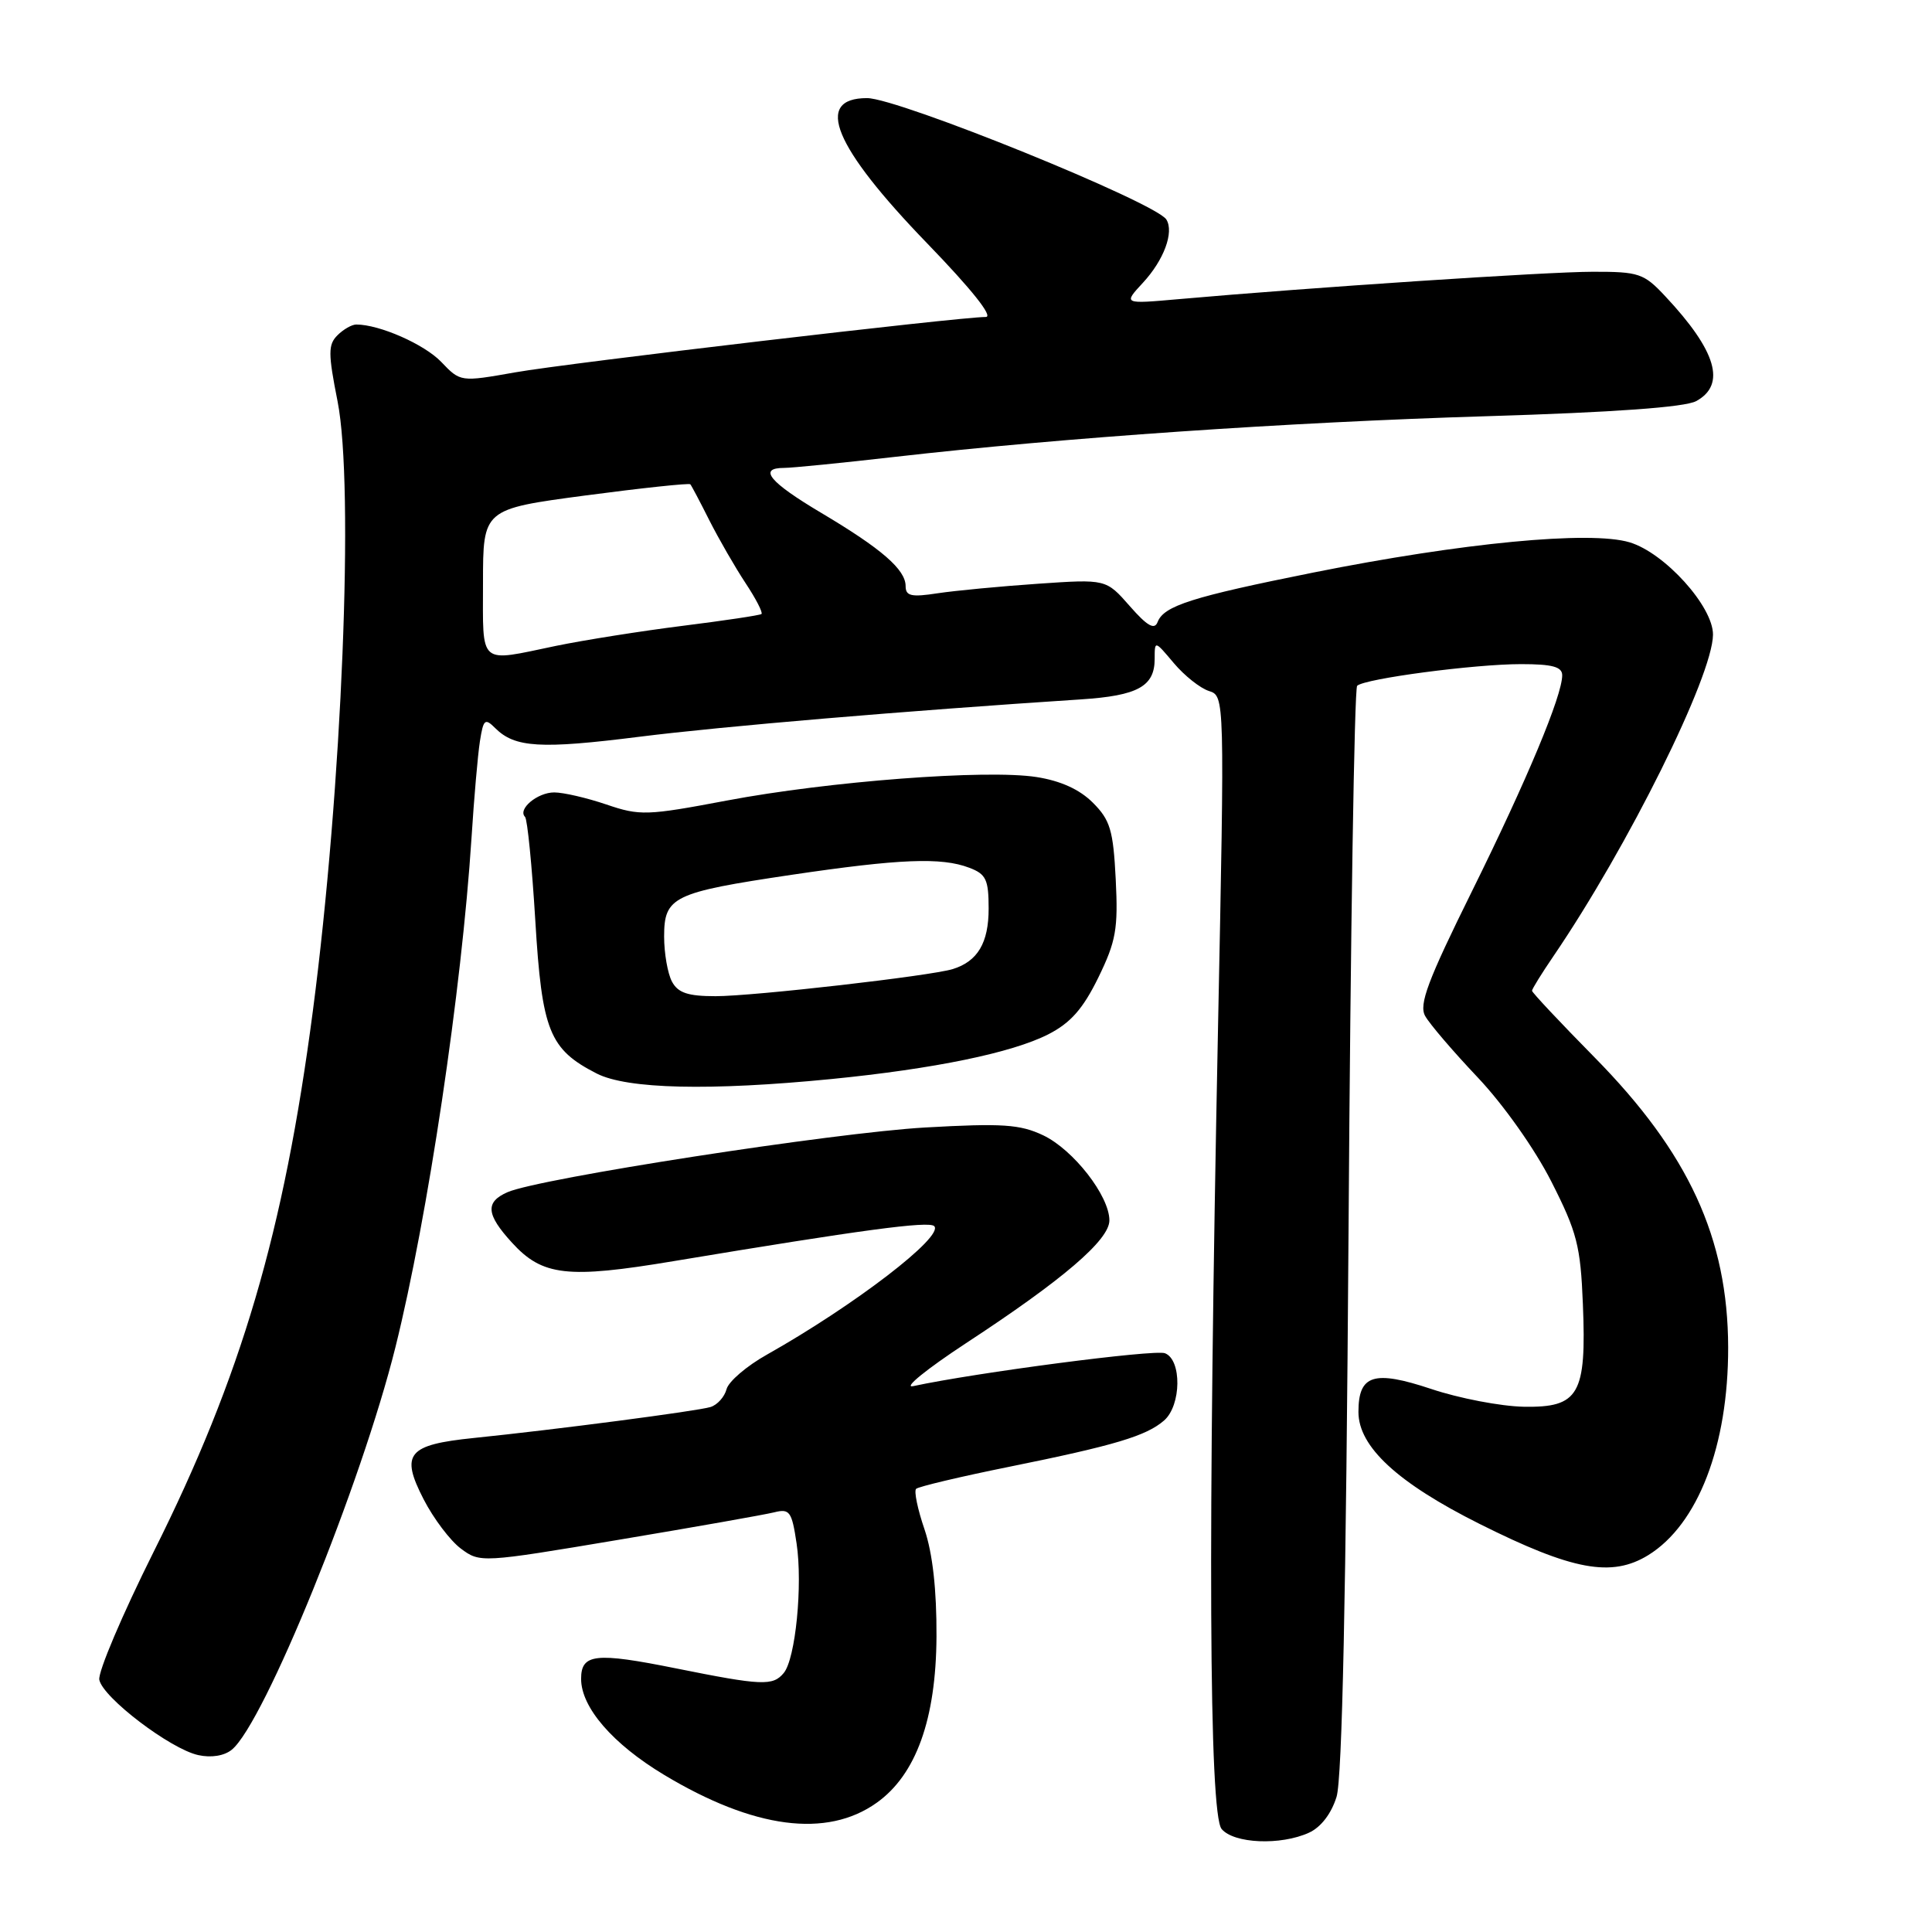 <?xml version="1.0" encoding="UTF-8" standalone="no"?>
<!DOCTYPE svg PUBLIC "-//W3C//DTD SVG 1.1//EN" "http://www.w3.org/Graphics/SVG/1.1/DTD/svg11.dtd" >
<svg xmlns="http://www.w3.org/2000/svg" xmlns:xlink="http://www.w3.org/1999/xlink" version="1.1" viewBox="0 0 256 256">
 <g >
 <path fill="currentColor"
d=" M 173.45 242.84 C 175.03 242.12 176.41 240.32 177.10 238.09 C 177.85 235.67 178.36 211.13 178.69 163.00 C 178.95 123.67 179.46 91.22 179.83 90.87 C 180.84 89.92 195.36 88.00 201.54 88.00 C 205.69 88.00 207.00 88.35 207.00 89.48 C 207.00 92.18 202.34 103.34 195.03 118.12 C 189.18 129.94 187.99 133.11 188.84 134.62 C 189.41 135.66 192.55 139.33 195.82 142.78 C 199.23 146.39 203.38 152.26 205.57 156.58 C 208.96 163.26 209.43 165.07 209.74 172.80 C 210.23 184.79 209.22 186.53 201.90 186.40 C 198.87 186.34 193.36 185.29 189.66 184.05 C 182.03 181.51 180.00 182.15 180.00 187.09 C 180.00 191.70 185.17 196.48 196.06 201.93 C 208.37 208.09 213.56 209.05 218.41 206.06 C 225.00 201.98 229.01 191.56 228.99 178.54 C 228.96 164.06 223.75 152.76 211.28 140.10 C 206.73 135.48 203.00 131.51 203.00 131.28 C 203.00 131.05 204.28 128.98 205.85 126.68 C 215.72 112.19 226.94 89.58 226.98 84.10 C 227.01 80.37 220.58 73.25 215.93 71.86 C 210.70 70.29 193.74 71.92 174.00 75.87 C 157.94 79.09 154.22 80.27 153.39 82.42 C 152.98 83.50 152.02 82.96 149.70 80.31 C 146.56 76.73 146.56 76.73 137.53 77.35 C 132.56 77.69 126.59 78.26 124.25 78.61 C 120.76 79.15 120.00 78.98 120.00 77.67 C 120.00 75.47 116.83 72.72 108.82 67.96 C 101.95 63.88 100.40 62.00 103.90 62.00 C 104.95 62.00 111.59 61.34 118.65 60.53 C 140.81 58.00 170.55 55.95 197.00 55.15 C 213.80 54.64 223.27 53.96 224.75 53.15 C 228.76 50.97 227.45 46.50 220.65 39.25 C 217.82 36.22 217.16 36.00 211.05 36.01 C 205.02 36.01 173.57 38.10 156.16 39.64 C 148.83 40.29 148.83 40.29 151.44 37.47 C 154.22 34.47 155.59 30.77 154.55 29.09 C 153.16 26.84 119.04 13.00 114.89 13.00 C 107.80 13.00 110.48 19.45 122.86 32.25 C 128.73 38.32 131.67 42.00 130.62 42.00 C 127.12 42.00 75.18 48.11 68.26 49.34 C 61.01 50.62 61.01 50.62 58.46 47.95 C 56.21 45.61 50.28 43.00 47.21 43.00 C 46.62 43.00 45.50 43.64 44.71 44.43 C 43.47 45.67 43.47 46.83 44.73 53.18 C 46.95 64.45 45.33 104.37 41.45 134.00 C 37.61 163.26 31.98 182.40 20.36 205.62 C 16.21 213.93 12.96 221.57 13.16 222.58 C 13.61 224.93 22.57 231.75 26.27 232.56 C 27.99 232.94 29.72 232.66 30.72 231.84 C 35.00 228.34 47.89 196.63 52.40 178.50 C 56.69 161.26 61.18 131.15 62.48 111.00 C 62.81 105.78 63.31 100.03 63.59 98.23 C 64.05 95.30 64.26 95.12 65.62 96.48 C 68.22 99.07 71.60 99.28 84.76 97.62 C 95.75 96.24 119.72 94.21 143.26 92.67 C 150.77 92.18 153.00 90.95 153.00 87.30 C 153.00 84.85 153.00 84.85 155.54 87.87 C 156.94 89.53 159.03 91.19 160.19 91.56 C 162.28 92.23 162.28 92.23 161.39 136.36 C 160.03 203.66 160.20 240.33 161.87 242.35 C 163.49 244.29 169.69 244.56 173.45 242.84 Z  M 116.16 238.88 C 121.38 235.17 124.03 227.81 124.09 216.86 C 124.12 210.67 123.58 205.83 122.50 202.64 C 121.59 199.99 121.09 197.57 121.39 197.28 C 121.68 196.99 127.22 195.67 133.71 194.36 C 147.70 191.53 151.90 190.27 154.25 188.22 C 156.54 186.22 156.61 180.17 154.36 179.31 C 152.98 178.78 129.31 181.88 121.00 183.67 C 119.62 183.97 122.78 181.41 128.00 177.98 C 140.86 169.56 147.00 164.30 147.00 161.71 C 147.00 158.46 142.23 152.34 138.22 150.43 C 135.15 148.98 132.82 148.82 122.57 149.40 C 110.48 150.09 71.46 156.13 67.25 157.97 C 64.27 159.28 64.41 160.91 67.84 164.66 C 71.87 169.08 75.18 169.46 89.24 167.11 C 114.12 162.97 123.09 161.76 123.79 162.47 C 125.12 163.83 113.25 172.94 101.63 179.49 C 98.95 180.99 96.53 183.06 96.27 184.08 C 96.00 185.10 95.05 186.16 94.14 186.44 C 92.36 186.98 73.64 189.43 62.78 190.54 C 54.00 191.44 53.03 192.63 56.13 198.66 C 57.44 201.21 59.66 204.15 61.07 205.20 C 63.60 207.09 63.81 207.08 81.98 204.03 C 92.08 202.34 101.35 200.70 102.59 200.39 C 104.63 199.88 104.92 200.27 105.55 204.50 C 106.38 210.01 105.41 219.81 103.85 221.68 C 102.41 223.42 100.96 223.36 89.53 221.06 C 78.89 218.92 77.00 219.13 77.00 222.46 C 77.00 226.24 81.18 231.08 88.00 235.18 C 99.88 242.32 109.55 243.59 116.16 238.88 Z  M 110.14 142.98 C 123.78 141.63 134.08 139.51 138.91 137.05 C 141.86 135.54 143.50 133.68 145.53 129.54 C 147.88 124.72 148.17 123.09 147.84 116.52 C 147.51 110.00 147.11 108.66 144.81 106.36 C 143.05 104.60 140.54 103.46 137.33 102.96 C 130.69 101.93 109.84 103.52 96.29 106.08 C 85.71 108.08 84.78 108.11 80.35 106.60 C 77.76 105.72 74.65 105.00 73.44 105.00 C 71.21 105.00 68.56 107.22 69.57 108.24 C 69.88 108.54 70.49 114.72 70.93 121.97 C 71.81 136.63 72.79 139.04 79.07 142.25 C 83.11 144.31 94.07 144.56 110.14 142.98 Z  M 64.00 77.23 C 64.00 67.46 64.00 67.46 77.59 65.65 C 85.07 64.66 91.31 64.00 91.47 64.17 C 91.63 64.35 92.77 66.51 94.01 68.98 C 95.26 71.44 97.40 75.16 98.78 77.25 C 100.16 79.33 101.11 81.18 100.90 81.36 C 100.68 81.53 96.00 82.23 90.50 82.92 C 85.00 83.61 77.43 84.81 73.68 85.58 C 63.30 87.74 64.00 88.35 64.00 77.23 Z  M 89.04 130.07 C 88.47 129.00 88.00 126.32 88.00 124.10 C 88.00 118.82 89.16 118.26 104.87 115.92 C 119.19 113.80 124.74 113.57 128.43 114.98 C 130.66 115.82 131.00 116.54 131.00 120.40 C 131.00 124.94 129.54 127.39 126.24 128.41 C 123.28 129.32 99.83 132.00 94.82 132.00 C 91.15 132.00 89.84 131.56 89.04 130.07 Z "/>
</g>
</svg>